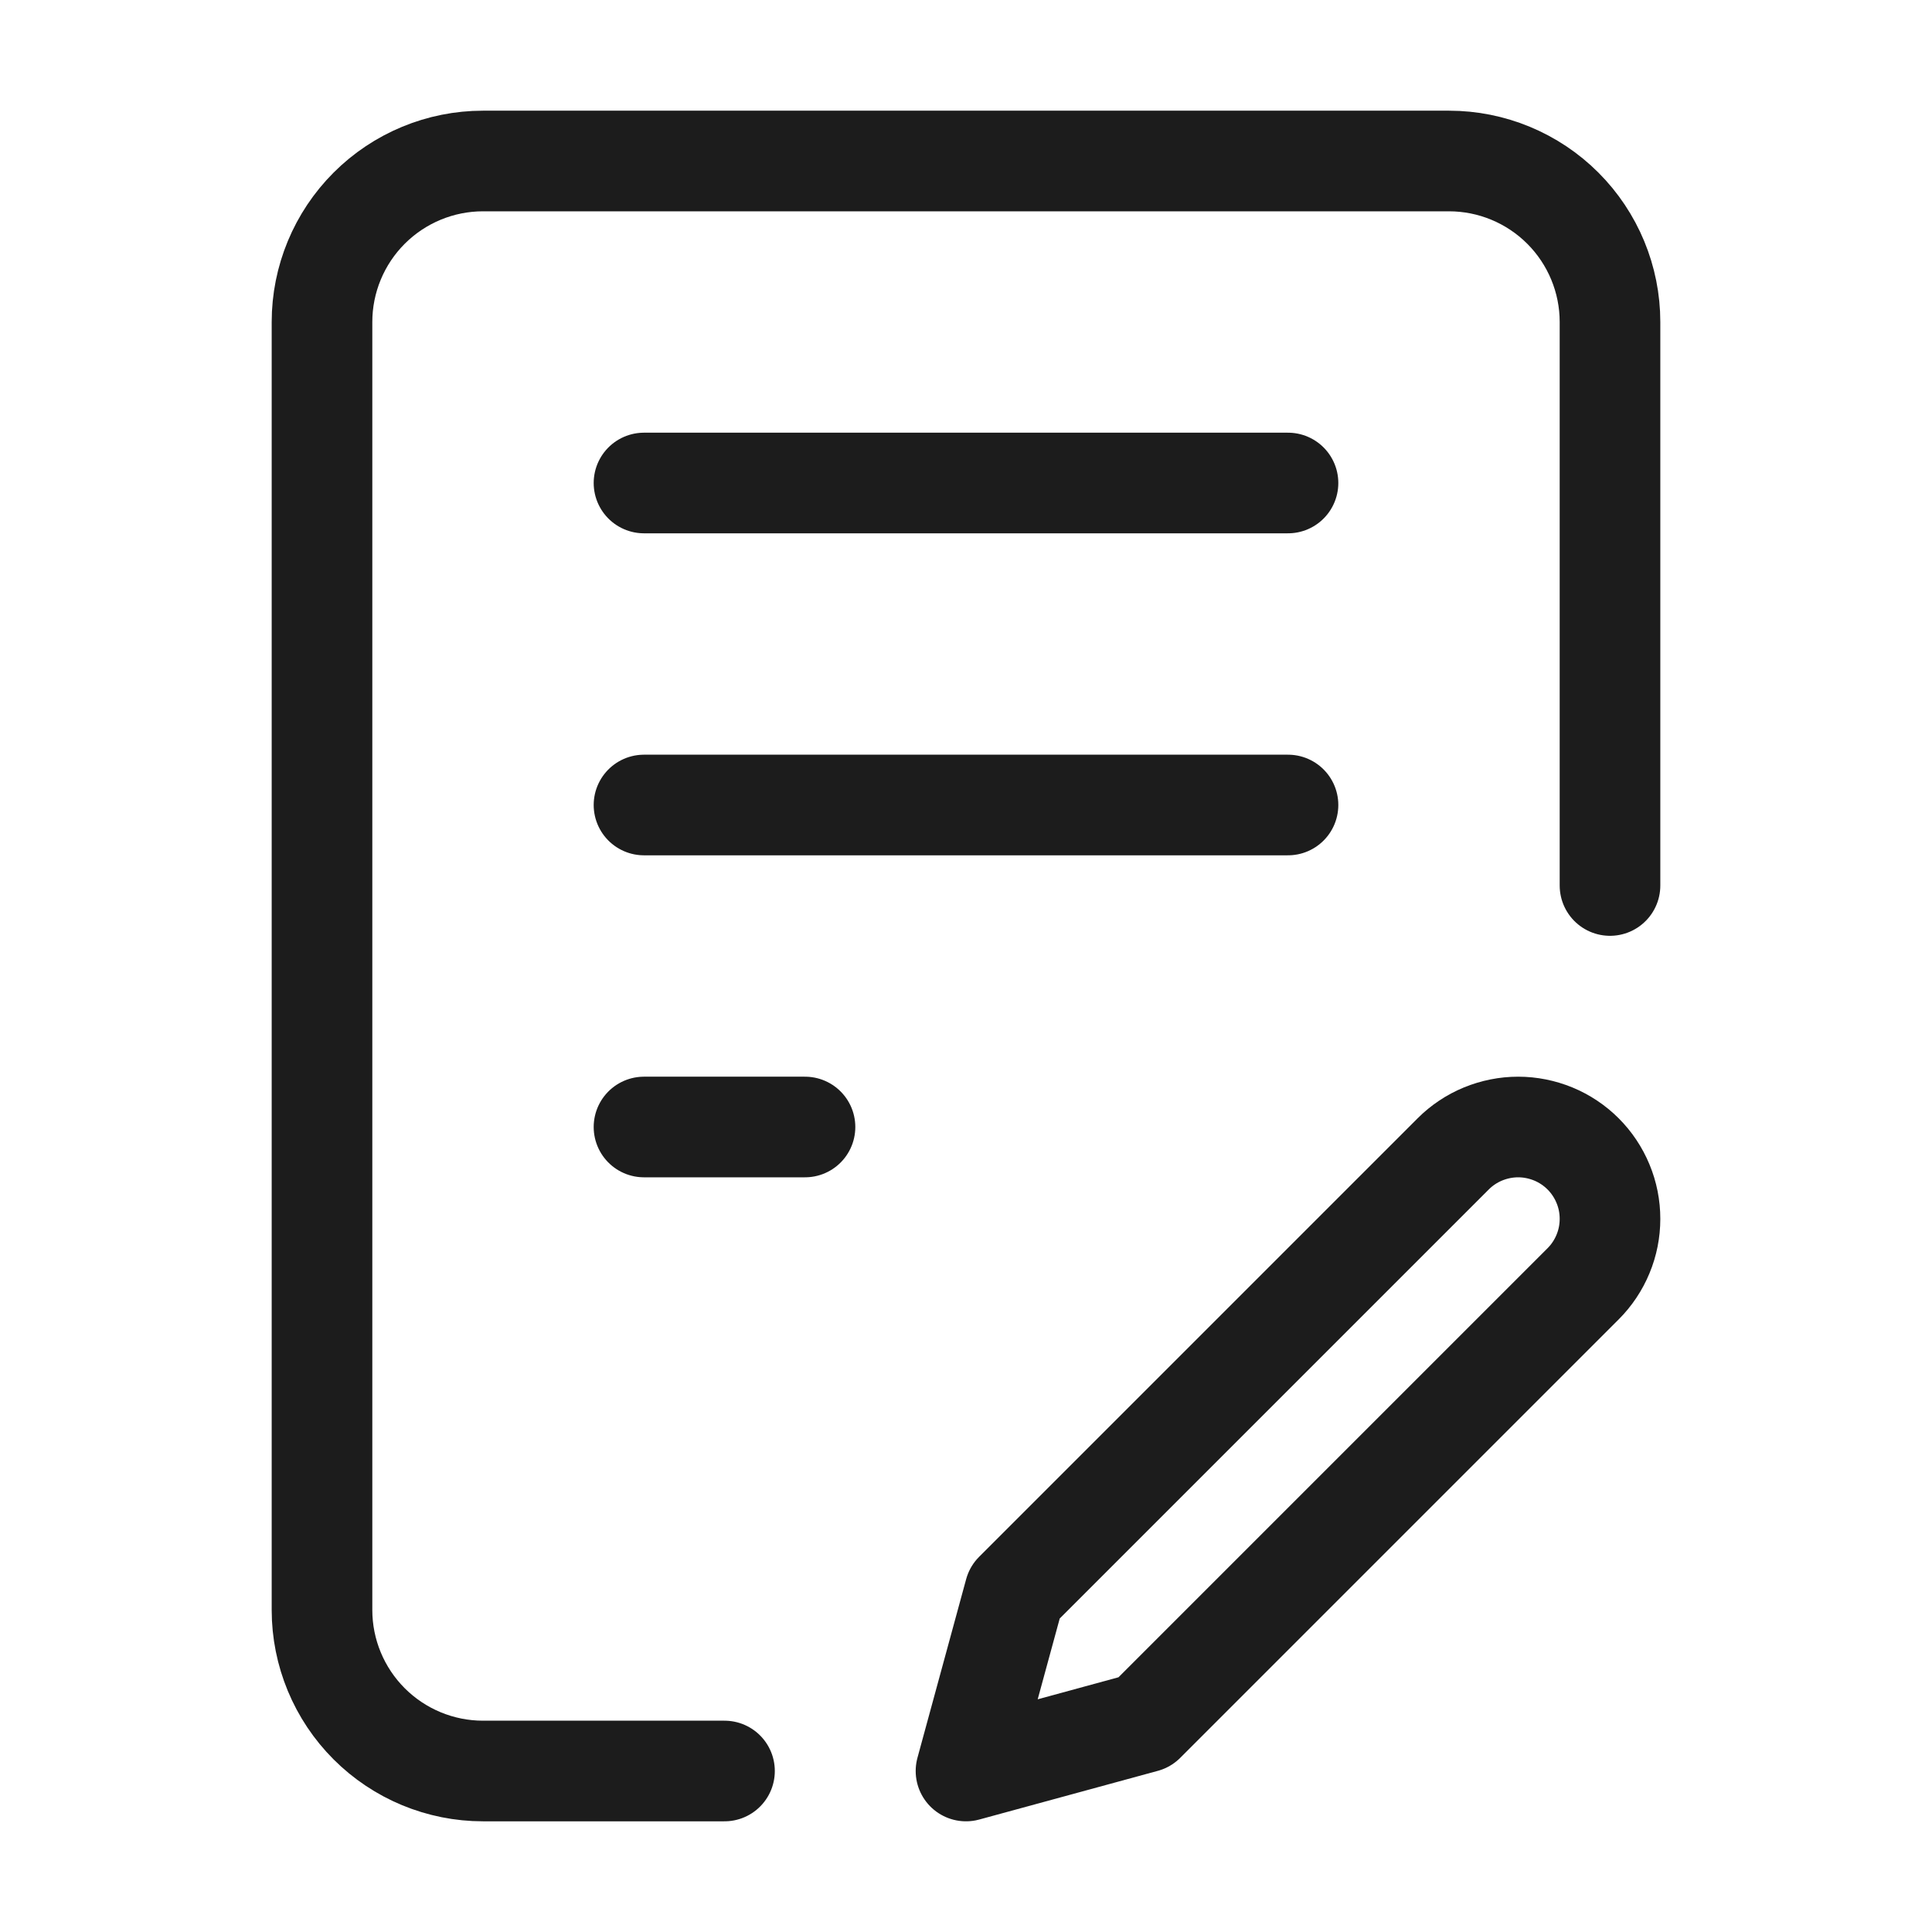 <svg width="24" height="24" viewBox="0 0 24 24" fill="none" xmlns="http://www.w3.org/2000/svg">
<path d="M20 11V4C20 3.47 19.789 2.961 19.414 2.586C19.039 2.211 18.53 2 18 2H6C5.47 2 4.961 2.211 4.586 2.586C4.211 2.961 4 3.47 4 4V20C4 20.53 4.211 21.039 4.586 21.414C4.961 21.789 5.47 22 6 22H9" stroke="#1C1C1C" stroke-width="1.25" stroke-linecap="round" stroke-linejoin="round"/>
<path d="M18.052 14.334C18.158 14.228 18.284 14.144 18.422 14.087C18.561 14.03 18.709 14 18.859 14C19.009 14 19.157 14.03 19.296 14.087C19.434 14.144 19.56 14.228 19.666 14.334C19.772 14.44 19.856 14.566 19.913 14.704C19.971 14.843 20 14.991 20 15.141C20 15.291 19.971 15.439 19.913 15.578C19.856 15.716 19.772 15.842 19.666 15.948L14.219 21.395L12 22L12.605 19.781L18.052 14.334Z" stroke="#1C1C1C" stroke-width="1.25" stroke-linecap="round" stroke-linejoin="round"/>
<path d="M16 10H8M16 6H8M10 14H8" stroke="#1C1C1C" stroke-width="1.25" stroke-linecap="round" stroke-linejoin="round"/>
</svg>
